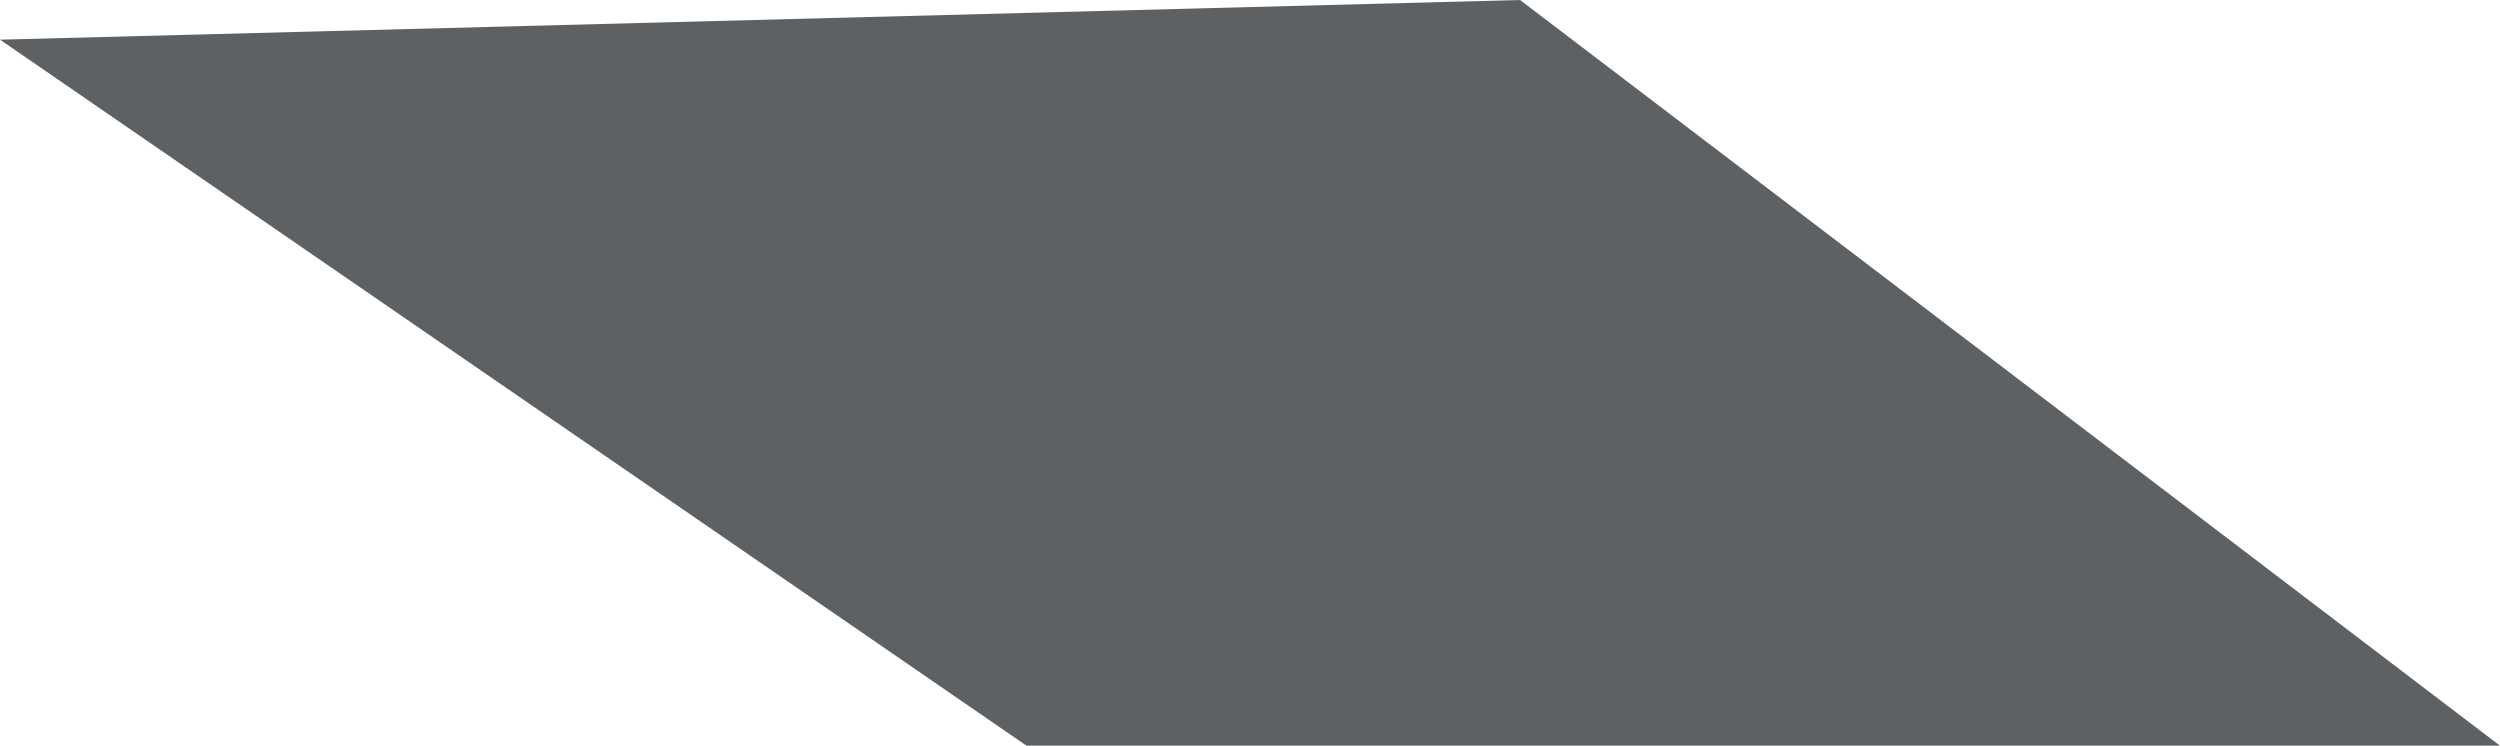 <?xml version="1.0" encoding="UTF-8"?><svg id="Layer_2" xmlns="http://www.w3.org/2000/svg" viewBox="0 0 104.6 31.2"><defs><style>.cls-1{fill:#5e6163;}</style></defs><g id="carport_excerpt"><polygon id="SH34" class="cls-1" points="0 1.66 63.6 0 104.6 31.2 42.95 31.2 0 1.66"/></g></svg>